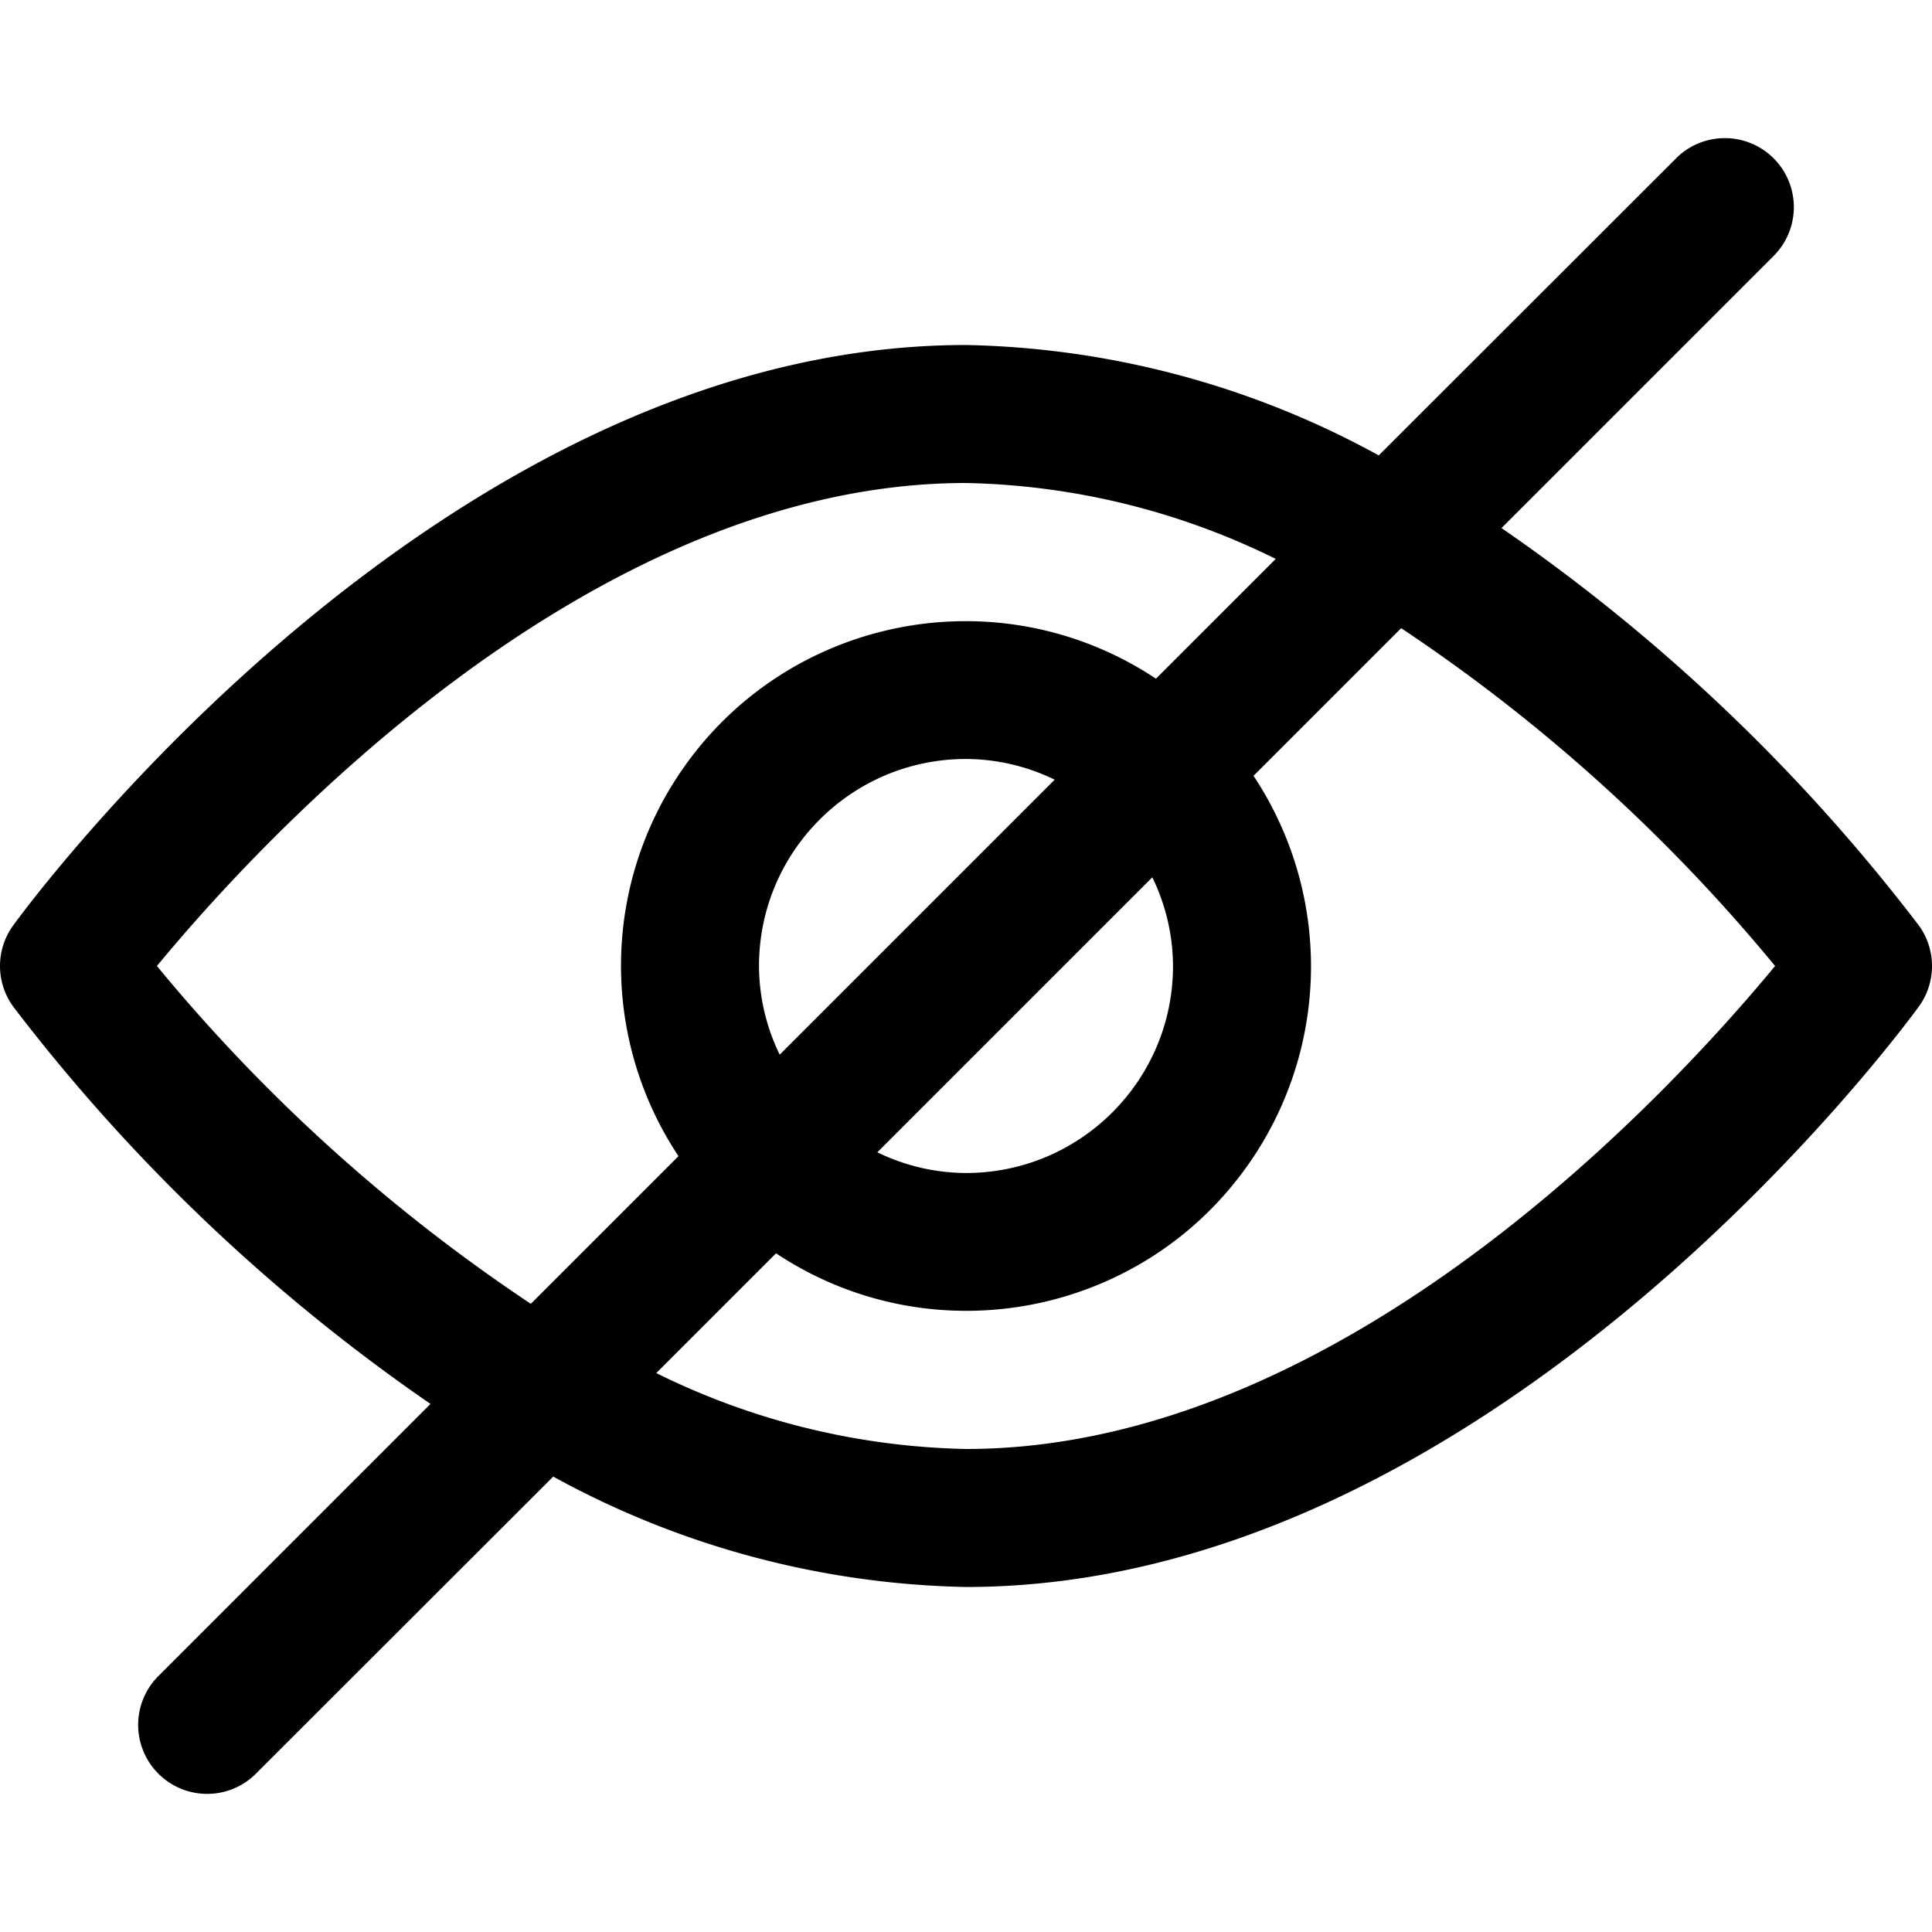<svg xmlns="http://www.w3.org/2000/svg" viewBox="0 0 477.871 477.871"><path d="M474.61 228.9c-29.006-38.002-63.843-71.175-103.22-98.287l67.345-67.345a17.07 17.07 0 0 0-23.712-24.552 16.63 16.63 0 0 0-.42.42l-73.574 73.506a220.7 220.7 0 0 0-102.093-27.307C109.23 85.336 7.53 223.03 3.262 228.9a17.07 17.07 0 0 0 0 20.07c29.006 38.002 63.843 71.175 103.22 98.287l-67.345 67.345a17.07 17.07 0 0 0 23.712 24.552 16.63 16.63 0 0 0 .42-.42l73.574-73.506a220.7 220.7 0 0 0 102.093 27.307c129.707 0 231.407-137.694 235.674-143.565 4.35-5.982 4.35-14.086 0-20.07zm-343.313 93.593a424.95 424.95 0 0 1-92.484-83.558C63.934 208.506 145.4 119.47 238.936 119.47c26.61.538 52.77 6.95 76.612 18.773L285.92 167.87c-39.2-26.025-92.076-15.345-118.1 23.855a85.2 85.2 0 0 0 0 94.246l-36.523 36.523zm153.72-105.49a50.36 50.36 0 0 1 5.12 21.931c0 28.277-22.923 51.2-51.2 51.2a50.36 50.36 0 0 1-21.931-5.12l68.01-68.01zm-92.16 43.86a50.36 50.36 0 0 1-5.12-21.931c0-28.277 22.923-51.2 51.2-51.2a50.36 50.36 0 0 1 21.931 5.12l-68.01 68.01zm46.08 97.536a180.66 180.66 0 0 1-76.612-18.773L191.952 310c39.2 26.025 92.076 15.345 118.1-23.855a85.2 85.2 0 0 0 0-94.246l36.523-36.523c34.767 23.156 65.93 51.312 92.484 83.558-25.123 30.43-106.6 119.467-200.124 119.467z"/></svg>